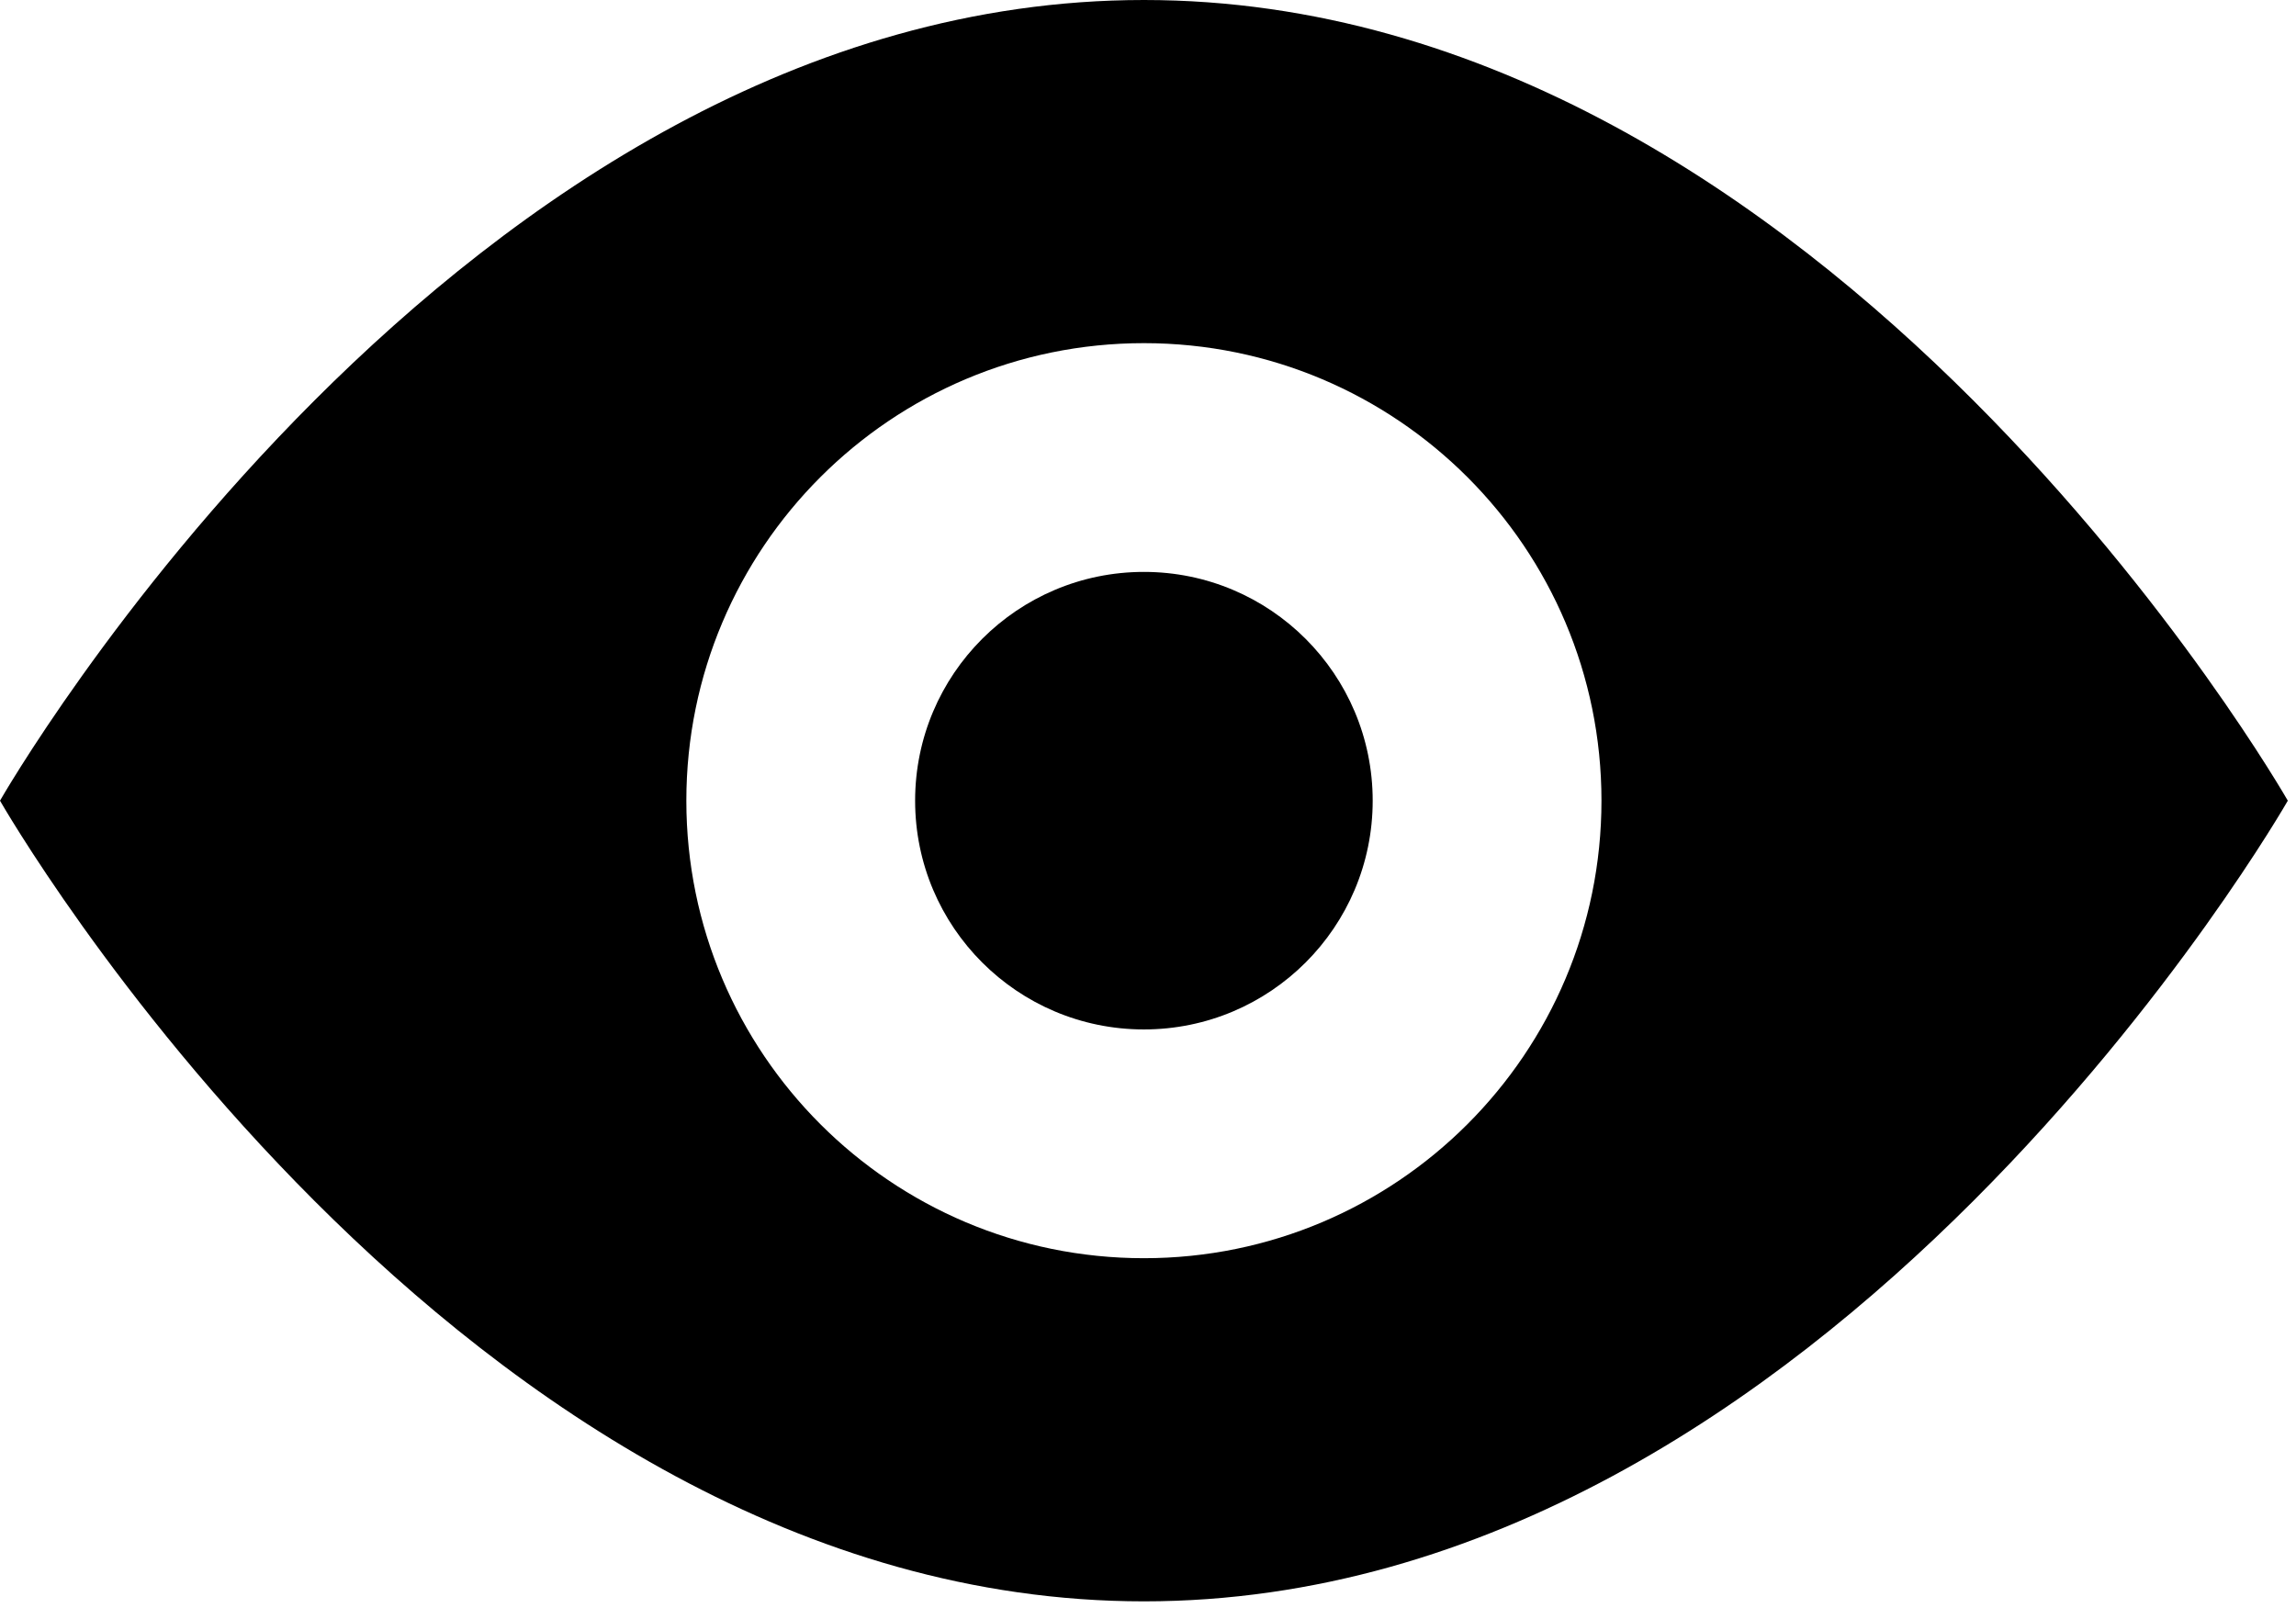 <svg width="187" height="131" viewBox="0 0 187 131"  xmlns="http://www.w3.org/2000/svg">
<path d="M93.167 83.85C103.458 83.85 111.8 75.508 111.8 65.217C111.8 54.926 103.458 46.583 93.167 46.583C82.876 46.583 74.533 54.926 74.533 65.217C74.533 75.508 82.876 83.85 93.167 83.85Z" fill="current"/>
<path d="M93.167 130.433C149.067 130.433 186.333 65.217 186.333 65.217C186.333 65.217 149.067 0 93.167 0C37.267 0 0 65.217 0 65.217C0 65.217 37.267 130.433 93.167 130.433ZM93.167 27.95C113.747 27.95 130.433 44.636 130.433 65.217C130.433 85.797 113.747 102.483 93.167 102.483C72.586 102.483 55.9 85.797 55.9 65.217C55.9 44.636 72.586 27.95 93.167 27.95Z" fill="current"/>
</svg>
